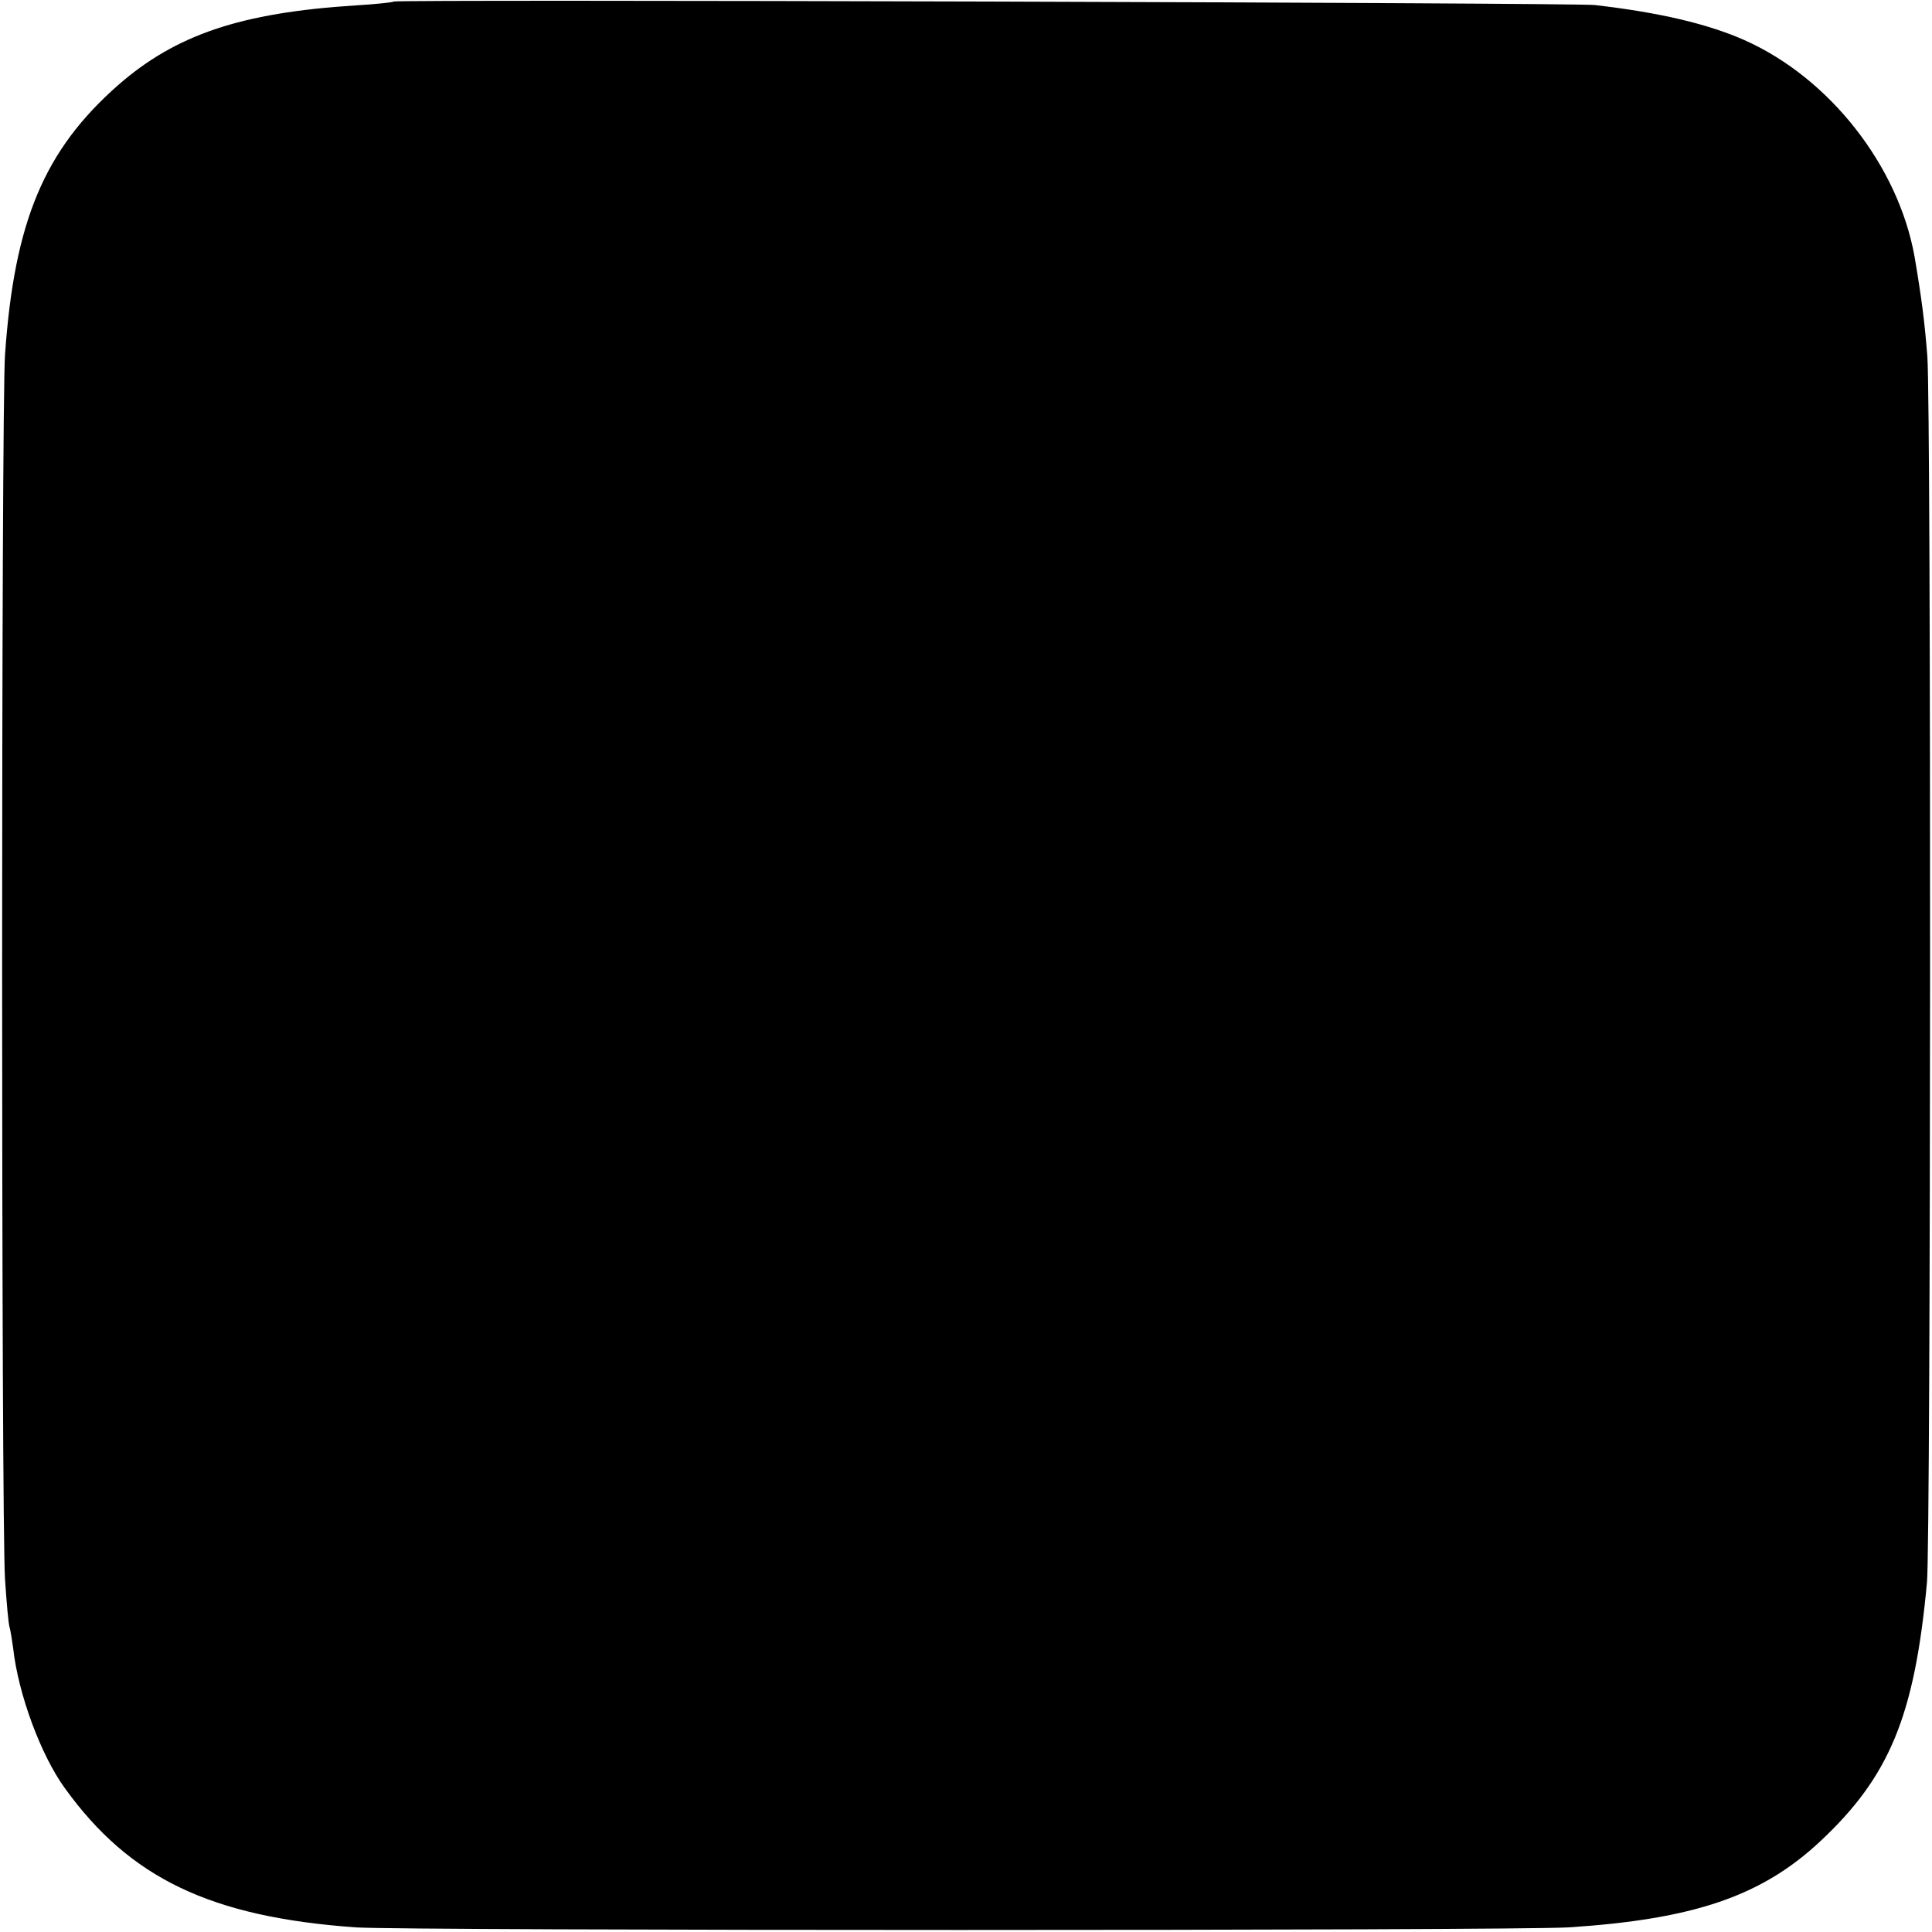 <?xml version="1.0" standalone="no"?>
<!DOCTYPE svg PUBLIC "-//W3C//DTD SVG 20010904//EN"
 "http://www.w3.org/TR/2001/REC-SVG-20010904/DTD/svg10.dtd">
<svg version="1.0" xmlns="http://www.w3.org/2000/svg"
 width="500pt" height="500pt" viewBox="0 0 500 500"
 preserveAspectRatio="xMidYMid meet">
<g transform="translate(0,500) scale(0.1,-0.1)"
fill="#000000" stroke="none">
<path d="M1019 4996 c-2 -2 -47 -7 -99 -10 -298 -19 -465 -76 -614 -206 -191
-168 -269 -352 -293 -698 -10 -139 -10 -3022 0 -3169 4 -61 9 -118 12 -125 2
-7 6 -31 9 -53 13 -119 72 -278 134 -363 168 -233 377 -333 752 -360 127 -9
2993 -9 3140 0 322 21 498 80 650 222 180 168 245 325 277 671 10 111 11 3030
1 3172 -7 90 -15 152 -33 258 -42 236 -220 463 -440 561 -97 43 -223 72 -388
91 -57 6 -3102 15 -3108 9z"/>
</g>
</svg>

